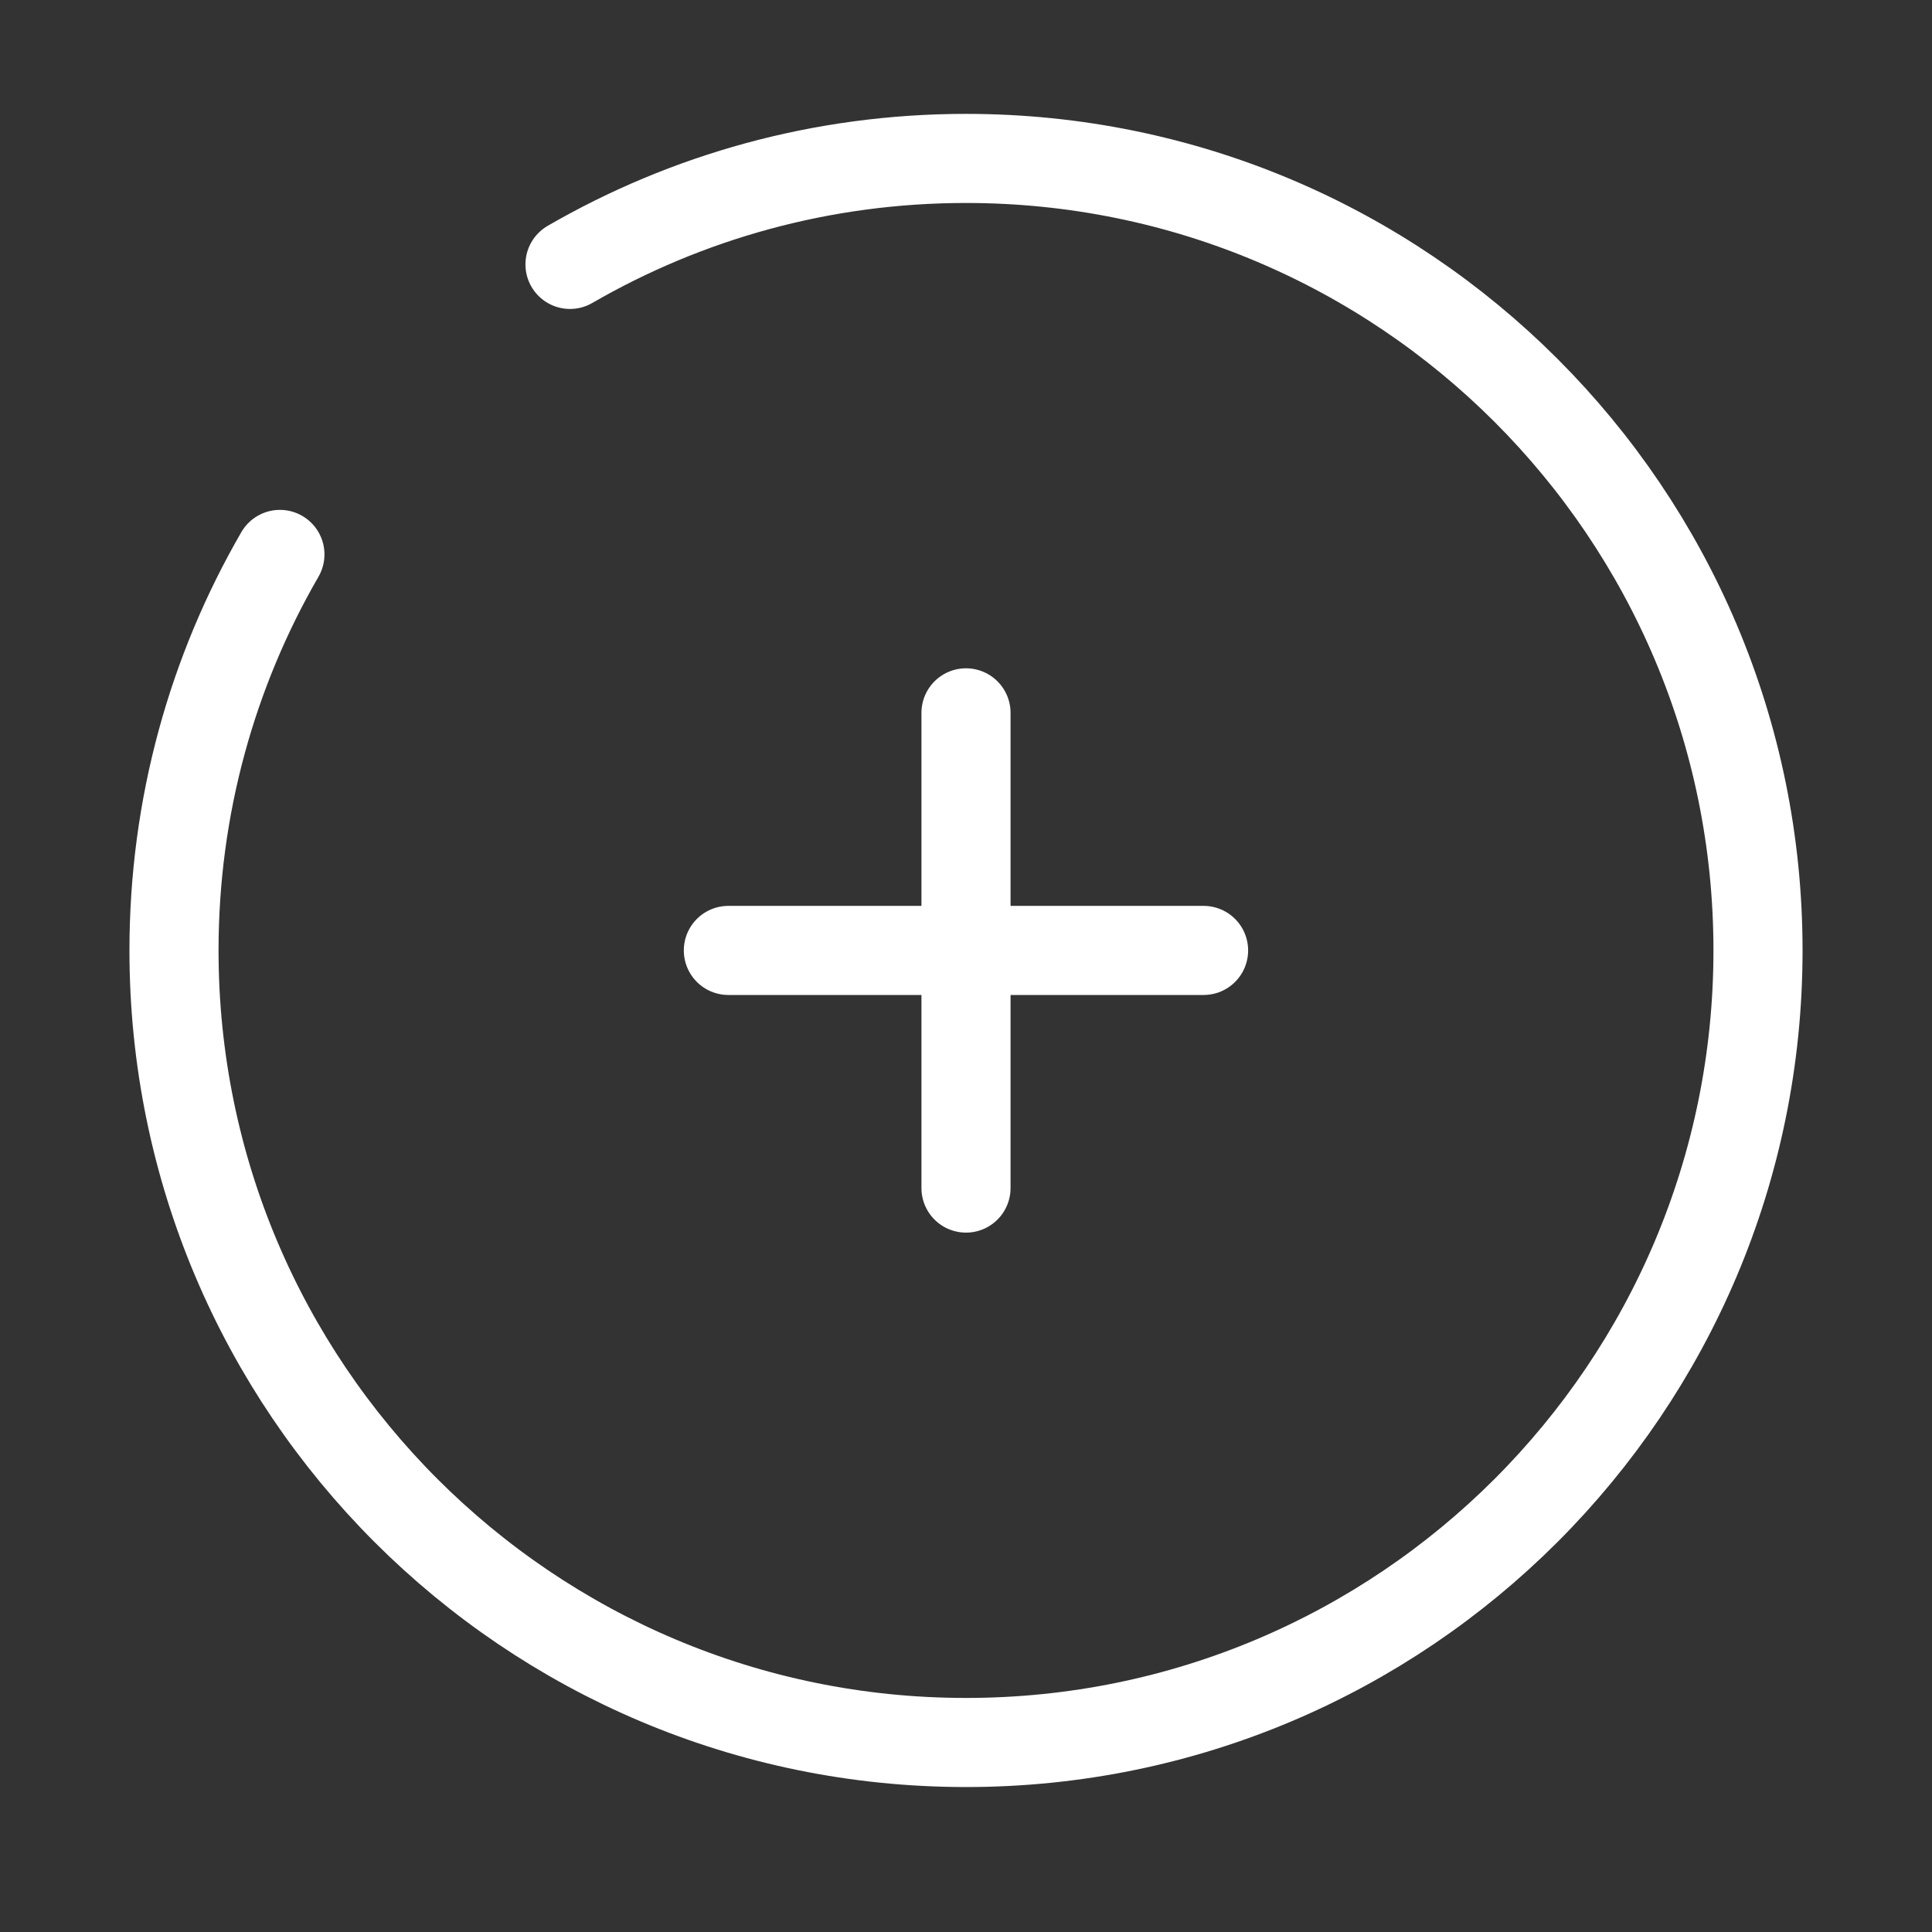 <svg width="34" height="34" viewBox="0 0 34 34" fill="none" xmlns="http://www.w3.org/2000/svg">
<rect x="0" y="0" width="34" height="34" fill="#333333" stroke="none"/>
<path d="M21.181 16.726L17 16.726M17 16.726L12.818 16.726M17 16.726L17 12.545M17 16.726L17 20.908" stroke="white" stroke-width="1.568" stroke-linecap="round"/>
<path d="M10.031 4.653C12.081 3.467 14.461 2.788 17 2.788C24.698 2.788 30.938 9.028 30.938 16.726C30.938 24.424 24.698 30.665 17 30.665C9.302 30.665 3.062 24.424 3.062 16.726C3.062 14.188 3.74 11.807 4.926 9.757" stroke="white" stroke-width="1.568" stroke-linecap="round"/>
</svg>

